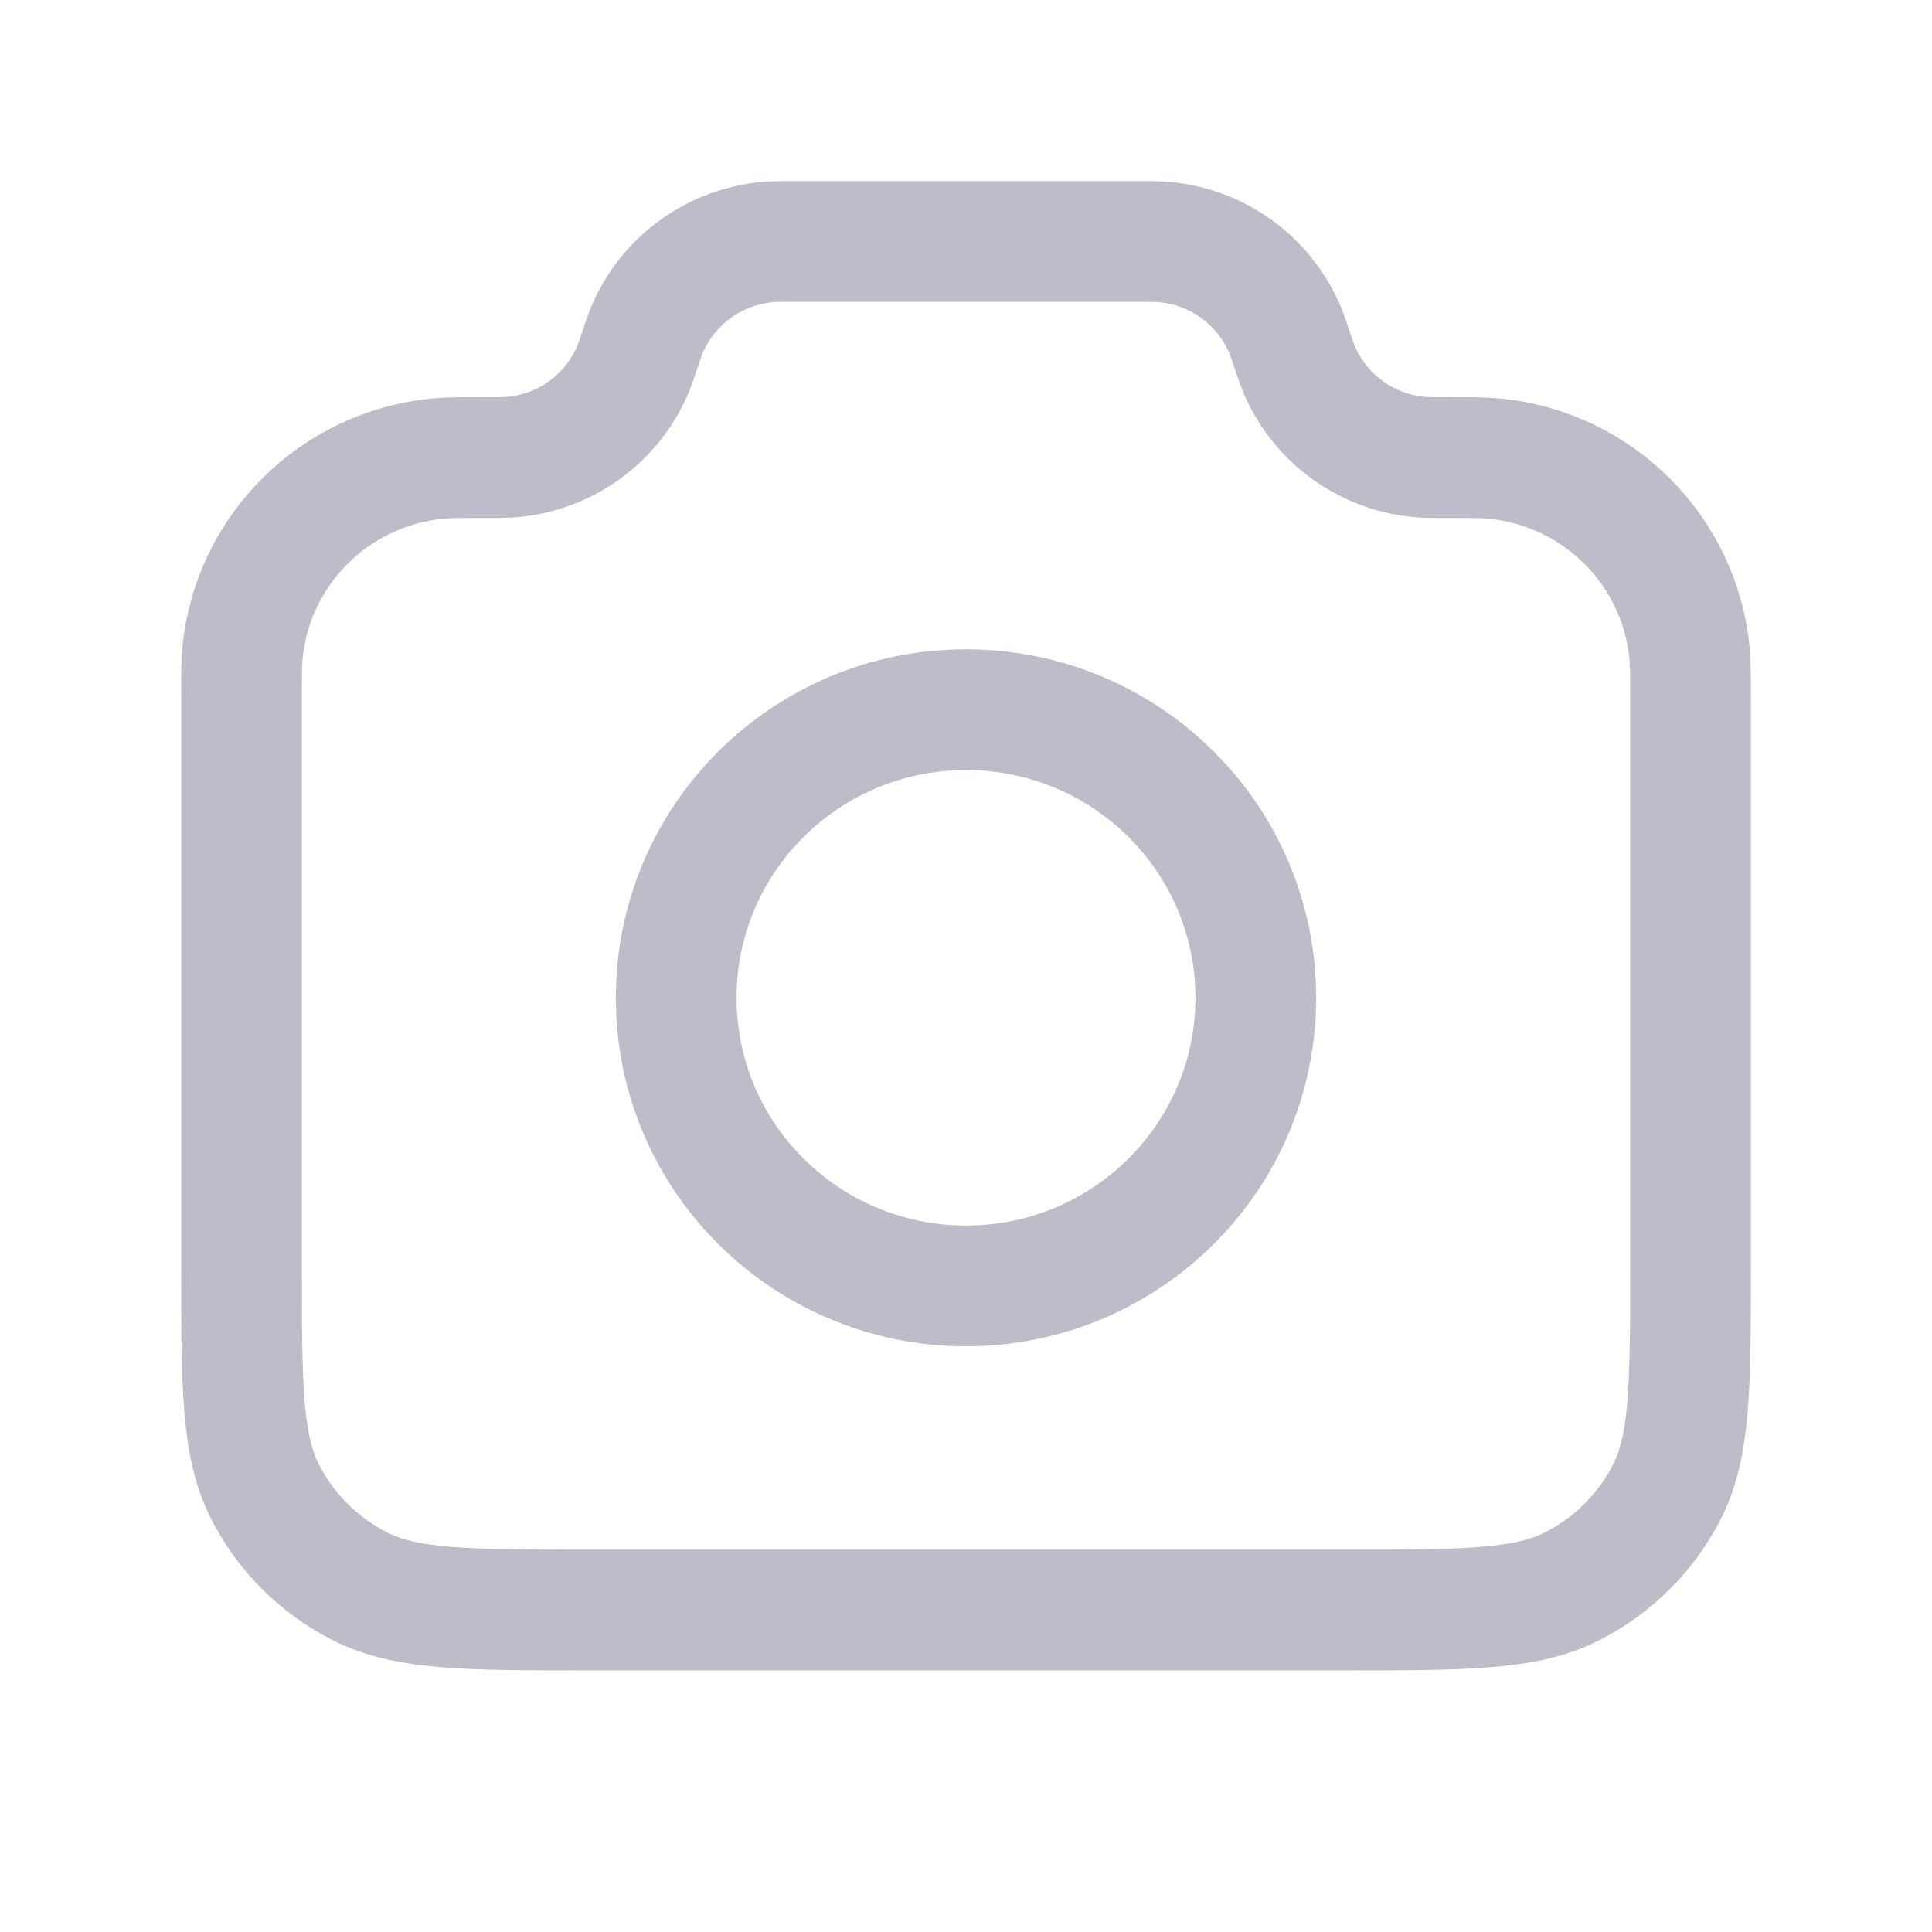 <svg width="24" height="24" viewBox="0 0 24 24" fill="none" xmlns="http://www.w3.org/2000/svg">
<path d="M3 8.706C3 8.392 3 8.236 3.013 8.104C3.14 6.831 4.153 5.823 5.434 5.697C5.567 5.684 5.733 5.684 6.065 5.684C6.193 5.684 6.257 5.684 6.311 5.681C7.006 5.639 7.613 5.204 7.873 4.562C7.893 4.512 7.912 4.455 7.95 4.342C7.988 4.229 8.007 4.172 8.027 4.122C8.287 3.481 8.894 3.045 9.589 3.003C9.643 3 9.703 3 9.823 3H14.177C14.297 3 14.357 3 14.411 3.003C15.105 3.045 15.713 3.481 15.973 4.122C15.993 4.172 16.012 4.229 16.05 4.342C16.088 4.455 16.107 4.512 16.127 4.562C16.387 5.204 16.994 5.639 17.689 5.681C17.743 5.684 17.807 5.684 17.935 5.684C18.267 5.684 18.433 5.684 18.566 5.697C19.847 5.823 20.86 6.831 20.987 8.104C21 8.236 21 8.392 21 8.706V15.705C21 17.209 21 17.96 20.706 18.534C20.447 19.04 20.034 19.45 19.526 19.707C18.948 20 18.192 20 16.68 20H7.32C5.808 20 5.052 20 4.474 19.707C3.966 19.45 3.553 19.04 3.294 18.534C3 17.96 3 17.209 3 15.705V8.706Z" stroke="#BDBDC9" stroke-width="1.5" stroke-linecap="round" stroke-linejoin="round"/>
<path d="M12 15.974C13.988 15.974 15.6 14.371 15.6 12.395C15.6 10.418 13.988 8.816 12 8.816C10.012 8.816 8.4 10.418 8.4 12.395C8.4 14.371 10.012 15.974 12 15.974Z" stroke="#BDBDC9" stroke-width="1.5" stroke-linecap="round" stroke-linejoin="round"/>
</svg>
